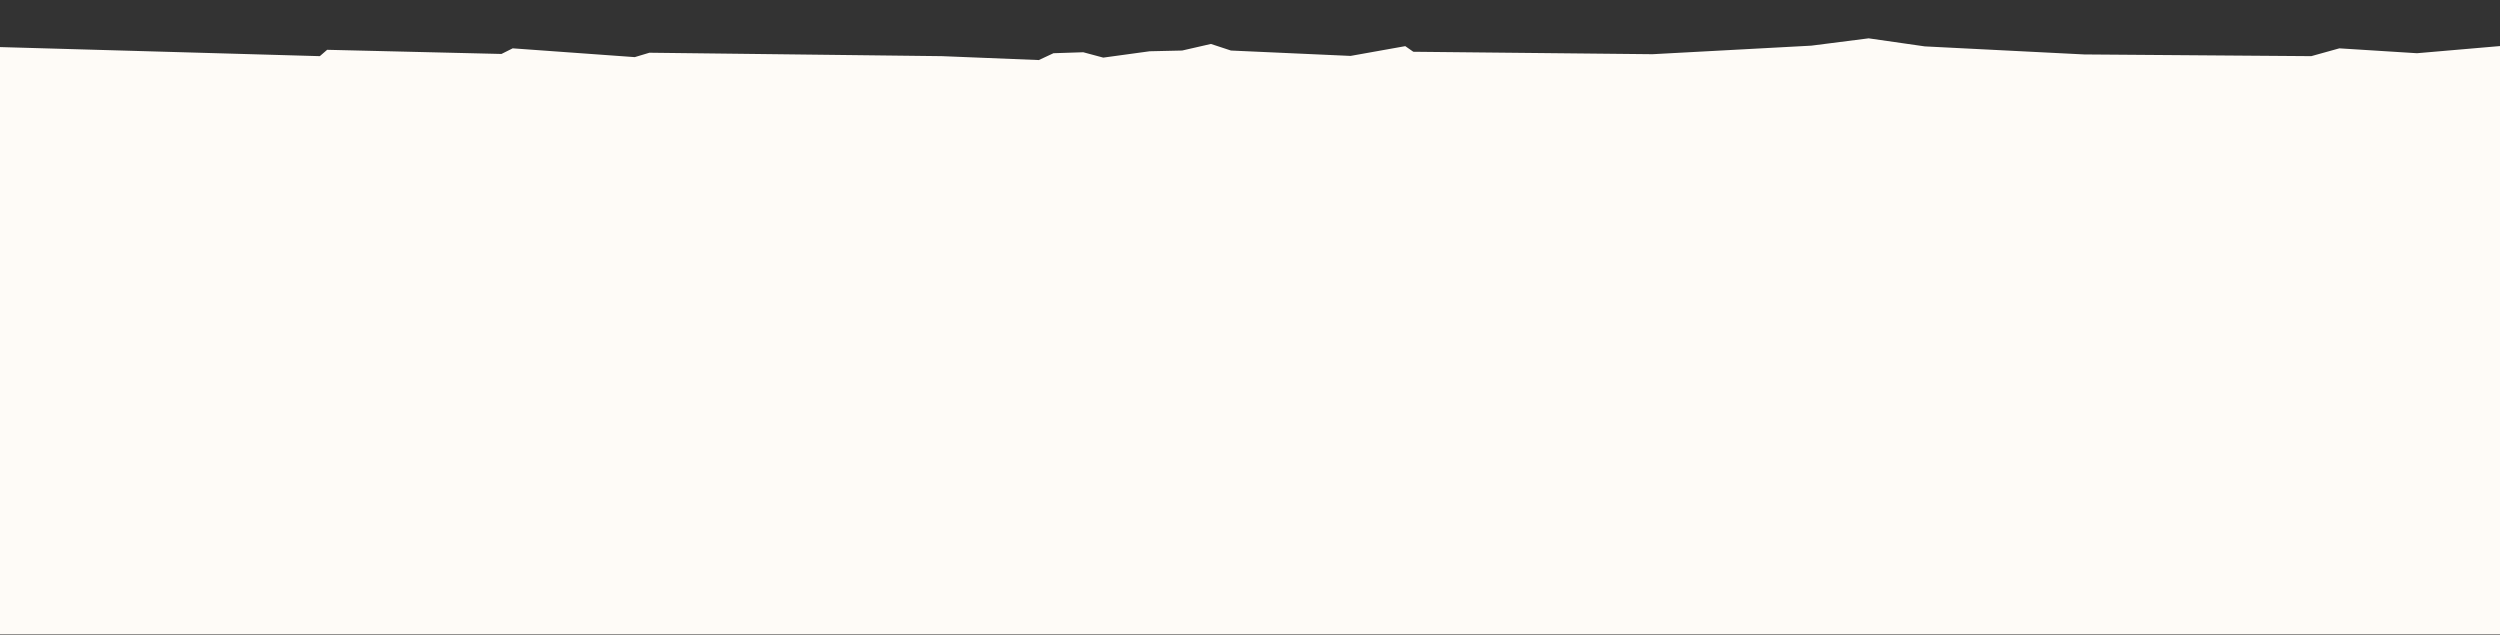 <svg xmlns="http://www.w3.org/2000/svg" width="1024" height="260"><rect width="100%" height="100%" fill="#333333" stroke="none"/><path fill="#fefbf7" d="M-10 19l141 4 3-2.6 71.4 1.7 4.6-2.3 50 3.6 6-1.8L385.8 23l39.7 1.6 6-2.8 12.2-.4 8.2 2.2 19-2.6 13.3-.3L496 18l8.2 2.7 49 2.2 22.4-4 3.3 2.3 98 1 65-3.5 23.5-3 23 3.3 65.3 3.3 93 .7 11.5-3.2 31.8 2 34.8-3v241H-10z"/></svg>
